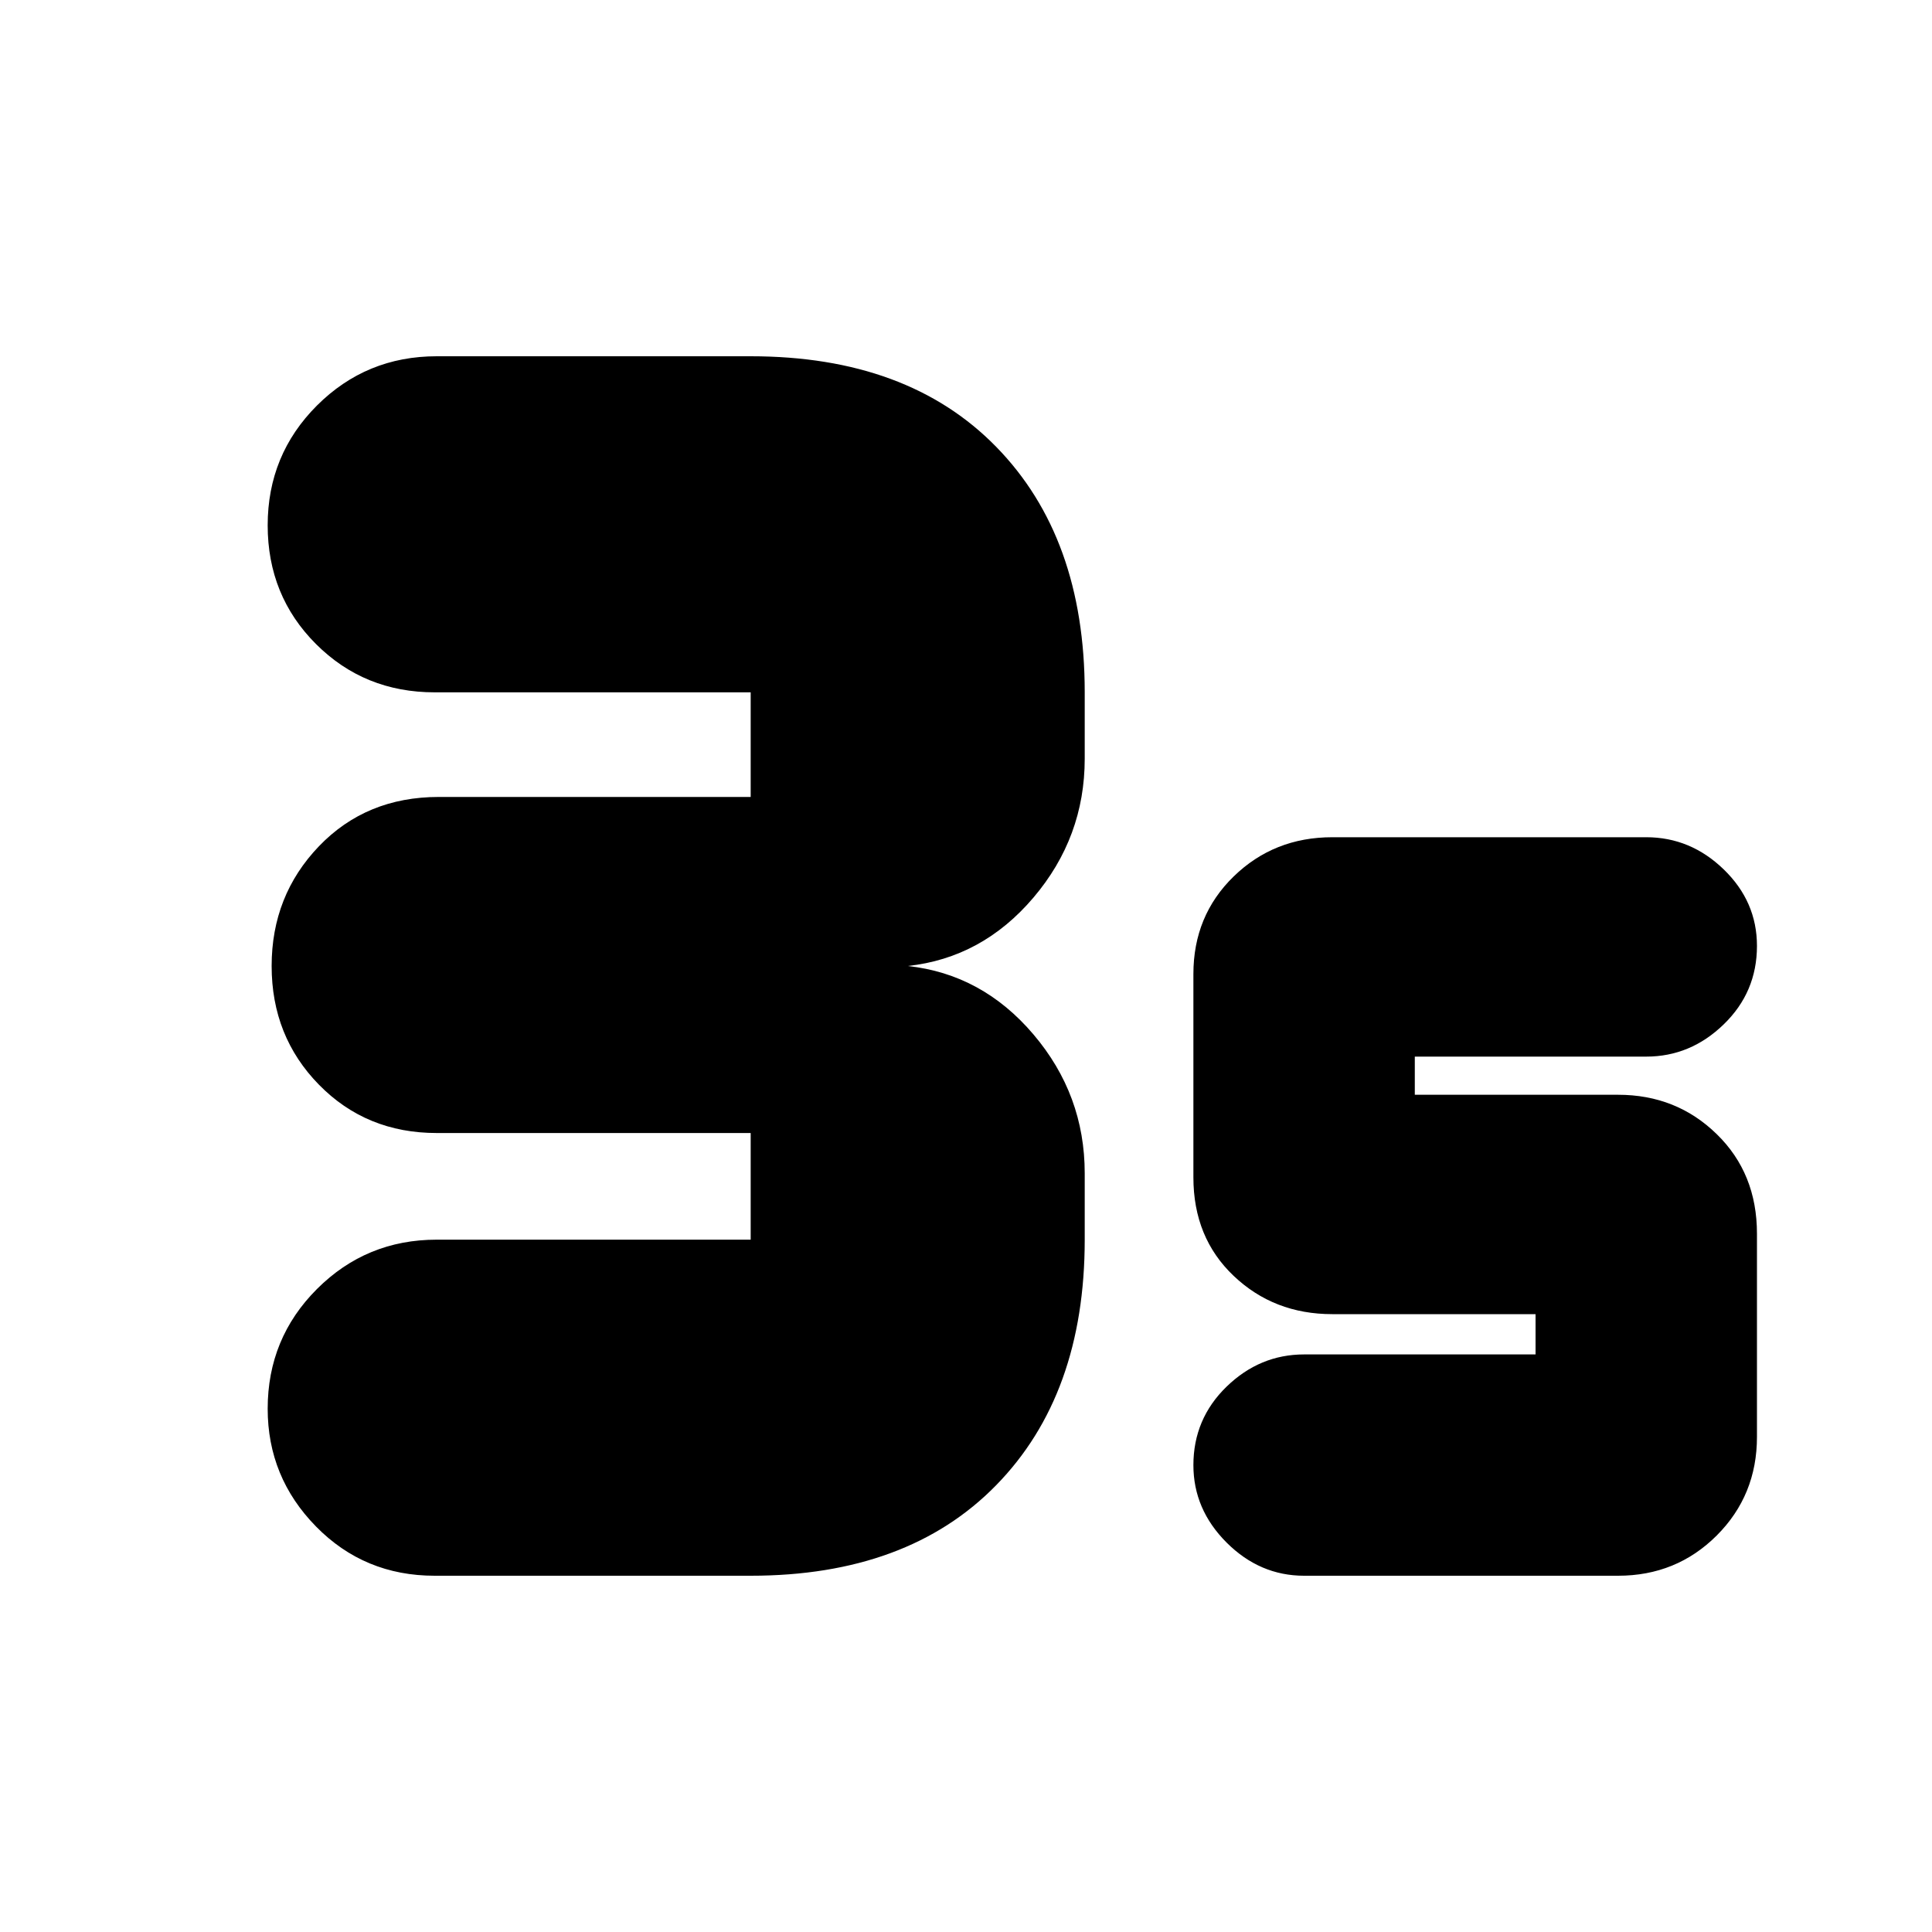 <svg xmlns="http://www.w3.org/2000/svg" height="20" width="20"><path d="M4.5 16.312q-.729 0-1.229-.51-.5-.51-.5-1.219 0-.729.51-1.239.511-.511 1.24-.511h3.25v-1.104h-3.25q-.729 0-1.219-.5-.49-.5-.49-1.229 0-.729.49-1.24.49-.51 1.24-.51h3.229V7.167H4.5q-.729 0-1.229-.5-.5-.5-.5-1.229 0-.73.51-1.24.511-.51 1.24-.51h3.25q1.625 0 2.541.937.917.937.917 2.542v.687q0 .813-.531 1.438T9.396 10q.771.083 1.302.708t.531 1.438v.687q0 1.605-.917 2.542-.916.937-2.541.937Zm9 0q-.458 0-.802-.343-.344-.344-.344-.802 0-.479.344-.813.344-.333.802-.333h2.396v-.417h-2.104q-.604 0-1.021-.396-.417-.396-.417-1.02v-2.105q0-.604.417-1.01t1.021-.406h3.25q.458 0 .802.333.344.333.344.792 0 .479-.344.812-.344.334-.802.334h-2.396v.395h2.104q.604 0 1.021.407.417.406.417 1.031v2.104q0 .604-.417 1.021-.417.416-1.021.416Z"/></svg>